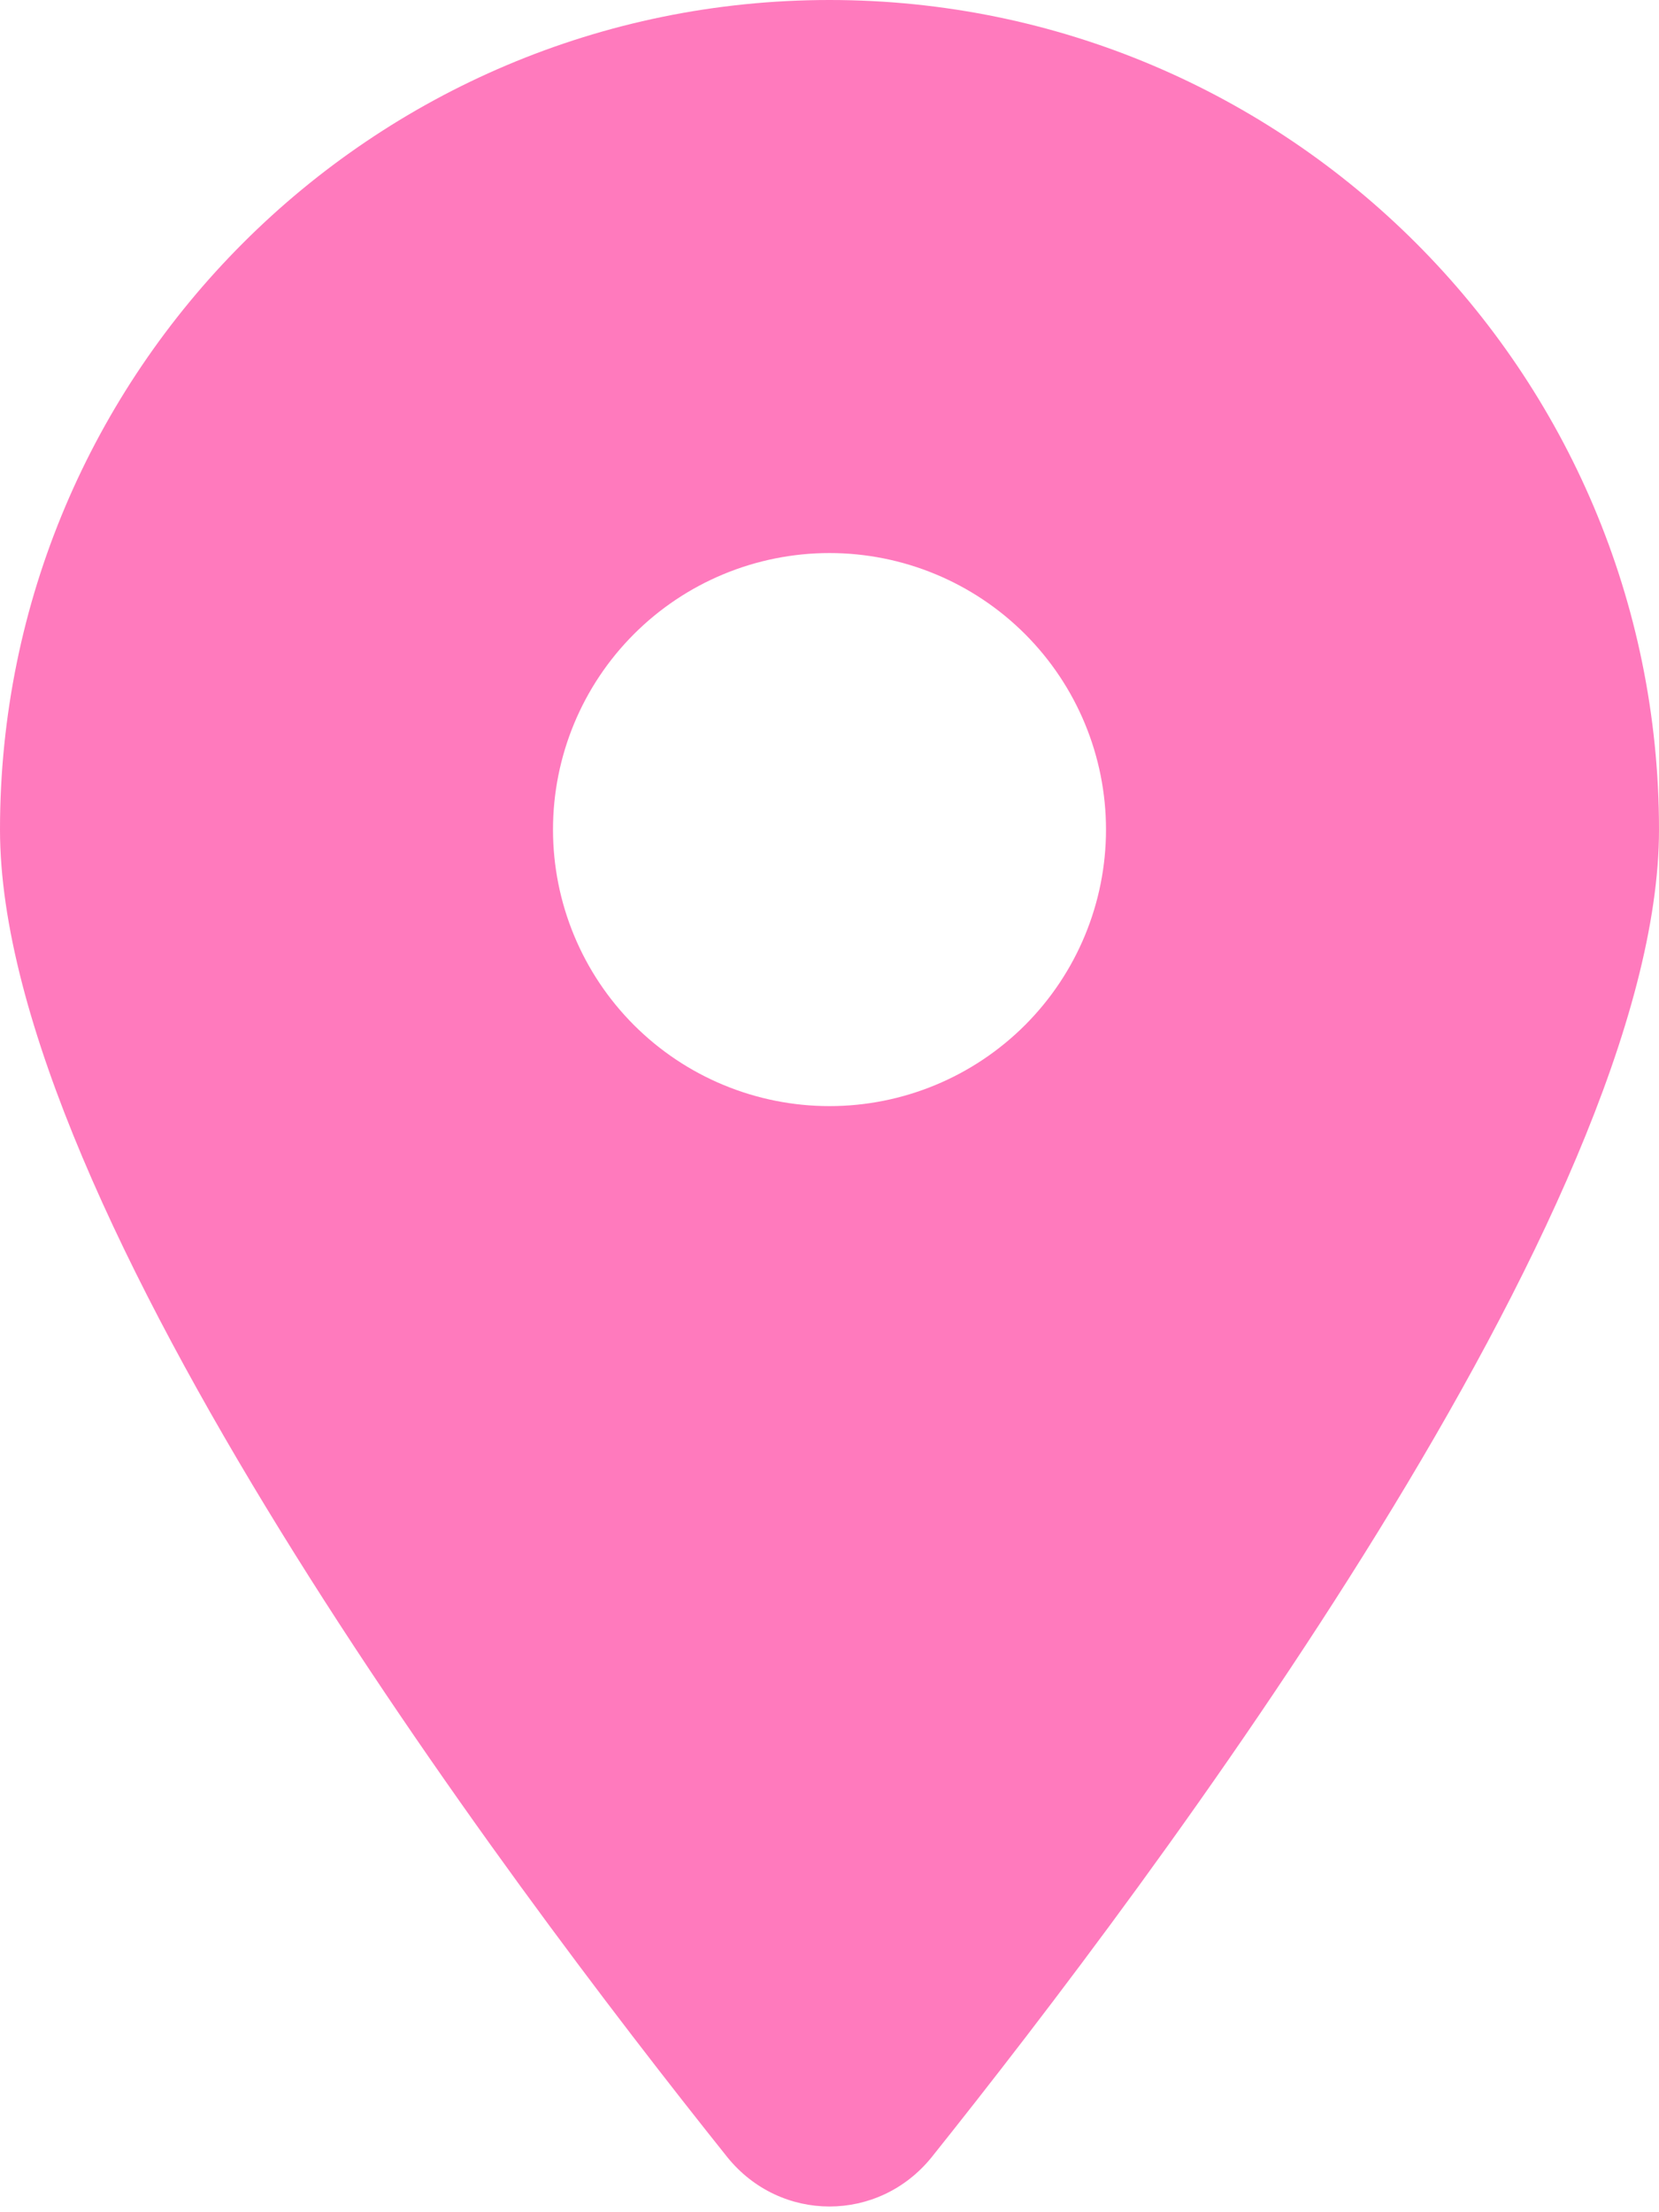 <svg width="66" height="88" viewBox="0 0 66 88" fill="none" xmlns="http://www.w3.org/2000/svg">
<g clip-path="url(#clip0_129_112)">
<path d="M28.927 85.8C20.109 74.766 0 48.022 0 33C0 14.781 14.781 0 33 0C51.219 0 66 14.781 66 33C66 48.022 45.891 74.766 37.073 85.8C34.959 88.43 31.041 88.43 28.927 85.8ZM33 22C30.083 22 27.285 23.159 25.222 25.222C23.159 27.285 22 30.083 22 33C22 35.917 23.159 38.715 25.222 40.778C27.285 42.841 30.083 44 33 44C35.917 44 38.715 42.841 40.778 40.778C42.841 38.715 44 35.917 44 33C44 30.083 42.841 27.285 40.778 25.222C38.715 23.159 35.917 22 33 22Z" fill="#FF69B4" fill-opacity="0.88"/>
</g>
<defs>
<clipPath id="clip0_129_112">
<rect width="66" height="88" fill="white" transform="matrix(-1 0 0 1 66 0)"/>
</clipPath>
</defs>
</svg>
